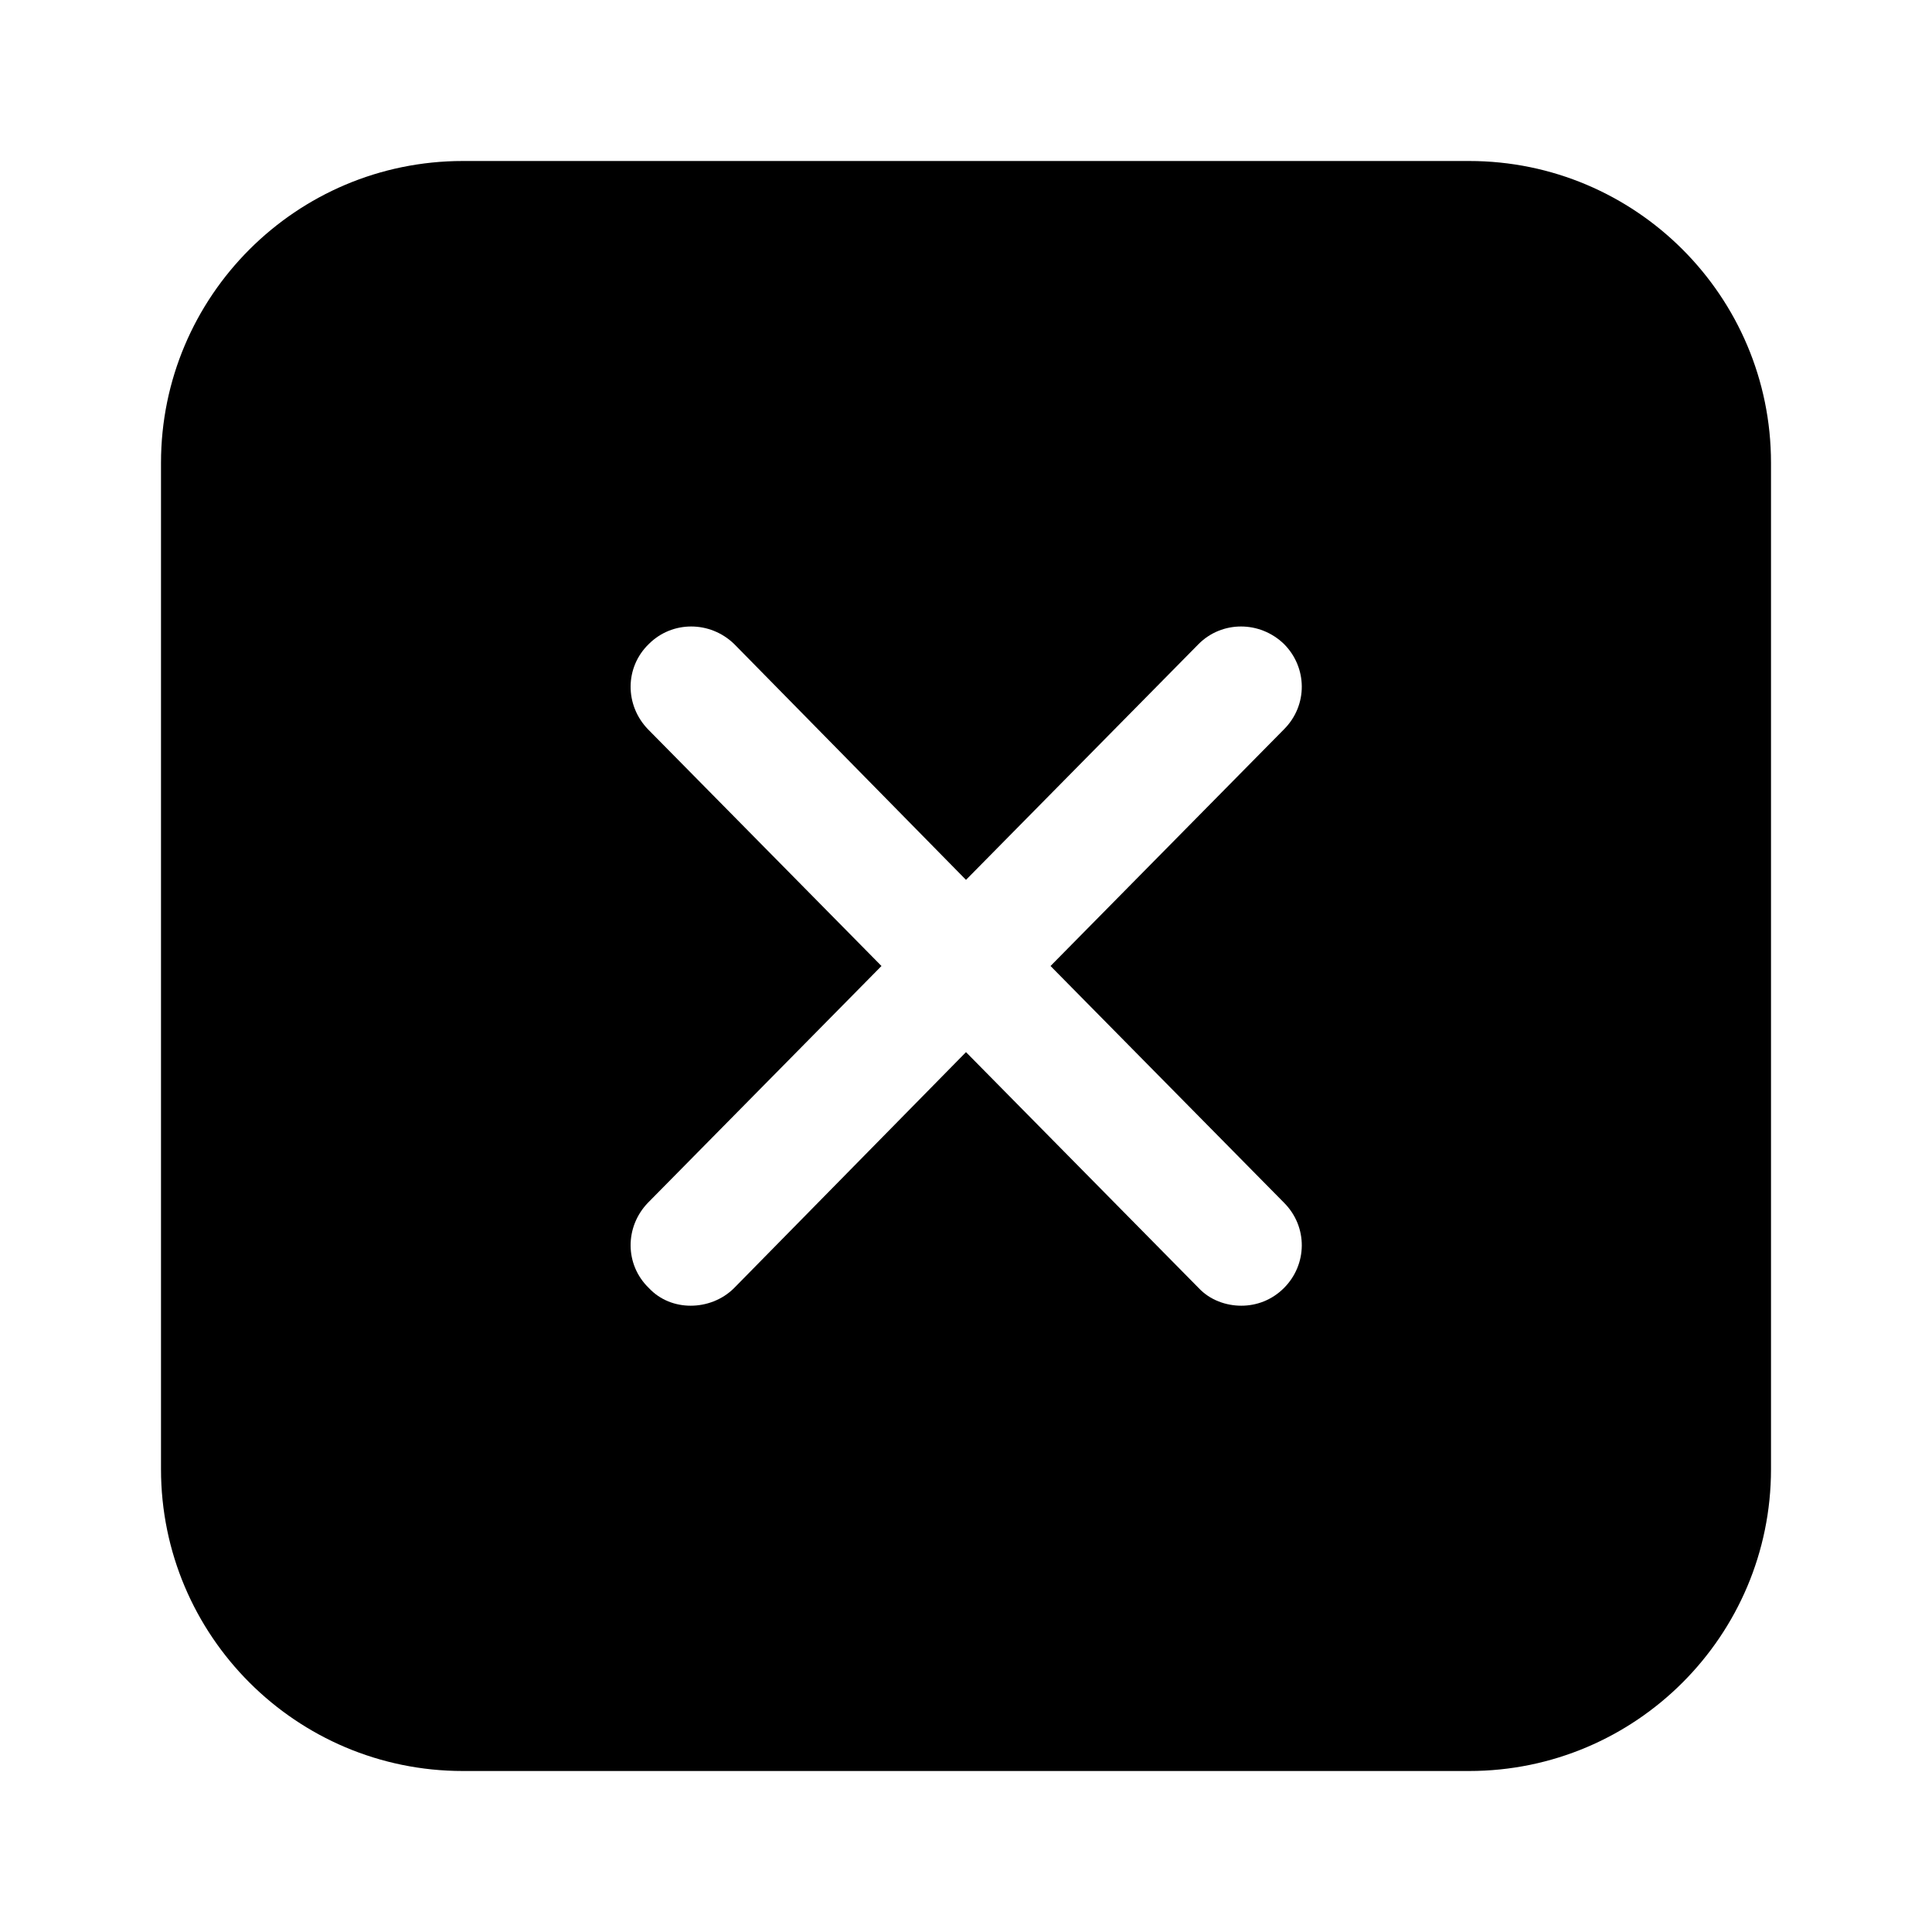 <svg width="24" height="24" viewBox="0 0 24 24" fill="none" xmlns="http://www.w3.org/2000/svg">
<path d="M18.25 2H5.75C3.68 2 2 3.68 2 5.75V18.25C2 20.32 3.68 22 5.75 22H18.25C20.32 22 22 20.32 22 18.25V5.75C22 3.68 20.32 2 18.25 2ZM15.95 14.94C16.25 15.24 16.24 15.71 15.95 16C15.8 16.15 15.61 16.22 15.42 16.22C15.23 16.22 15.03 16.15 14.89 16L12 13.07L9.12 16C8.97 16.15 8.77 16.22 8.58 16.22C8.39 16.22 8.2 16.15 8.06 16C7.76 15.71 7.76 15.24 8.05 14.94L10.95 12L8.05 9.06C7.76 8.76 7.76 8.29 8.06 8C8.35 7.71 8.82 7.71 9.12 8L12 10.93L14.89 8C15.18 7.71 15.65 7.71 15.95 8C16.24 8.29 16.25 8.76 15.95 9.06L13.05 12L15.95 14.94Z" fill="black"/>
</svg>

